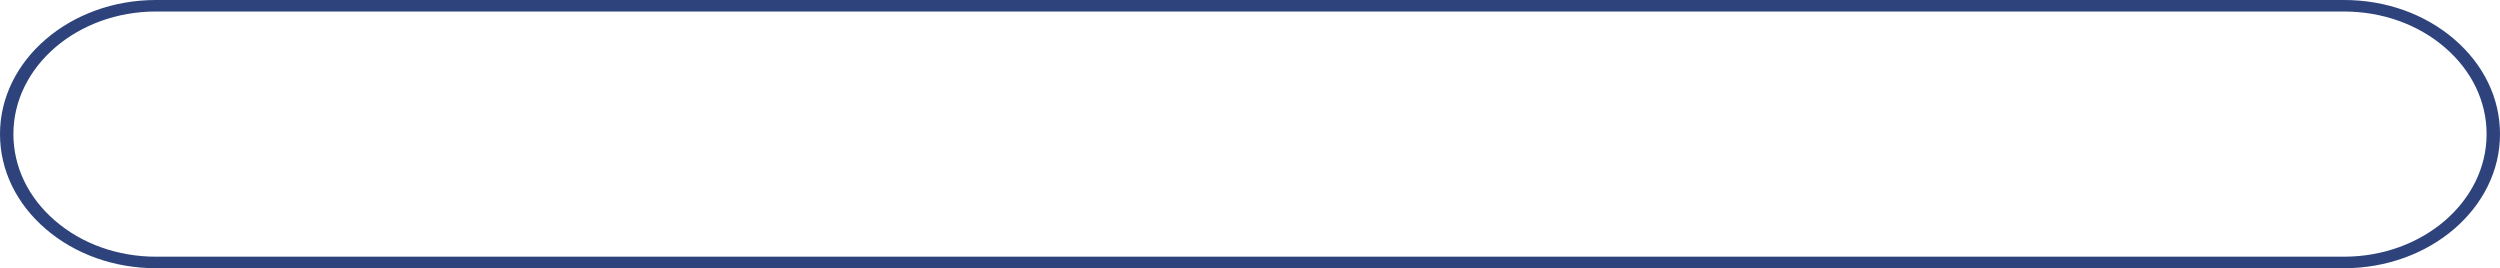 <svg width="755" height="81" viewBox="0 0 755 81" fill="none" xmlns="http://www.w3.org/2000/svg">
<path d="M47.101 81H707.894C733.867 81 755 62.83 755 40.498C755 29.683 750.097 19.514 741.201 11.861C732.305 4.212 720.478 0 707.894 0H47.101C21.128 0 -1.24391e-05 18.166 -1.24391e-05 40.498C-1.24391e-05 51.313 4.898 61.486 13.794 69.139C22.691 76.788 34.518 81 47.101 81ZM707.894 3.48C719.397 3.48 730.207 7.332 738.338 14.323C746.473 21.317 750.953 30.612 750.953 40.498C750.953 60.913 731.634 77.52 707.894 77.52H47.101C35.598 77.52 24.789 73.668 16.658 66.677C8.527 59.683 4.047 50.385 4.047 40.494C4.047 20.083 23.361 3.476 47.101 3.476H707.894V3.48Z" fill="#2E437C"/>
</svg>

